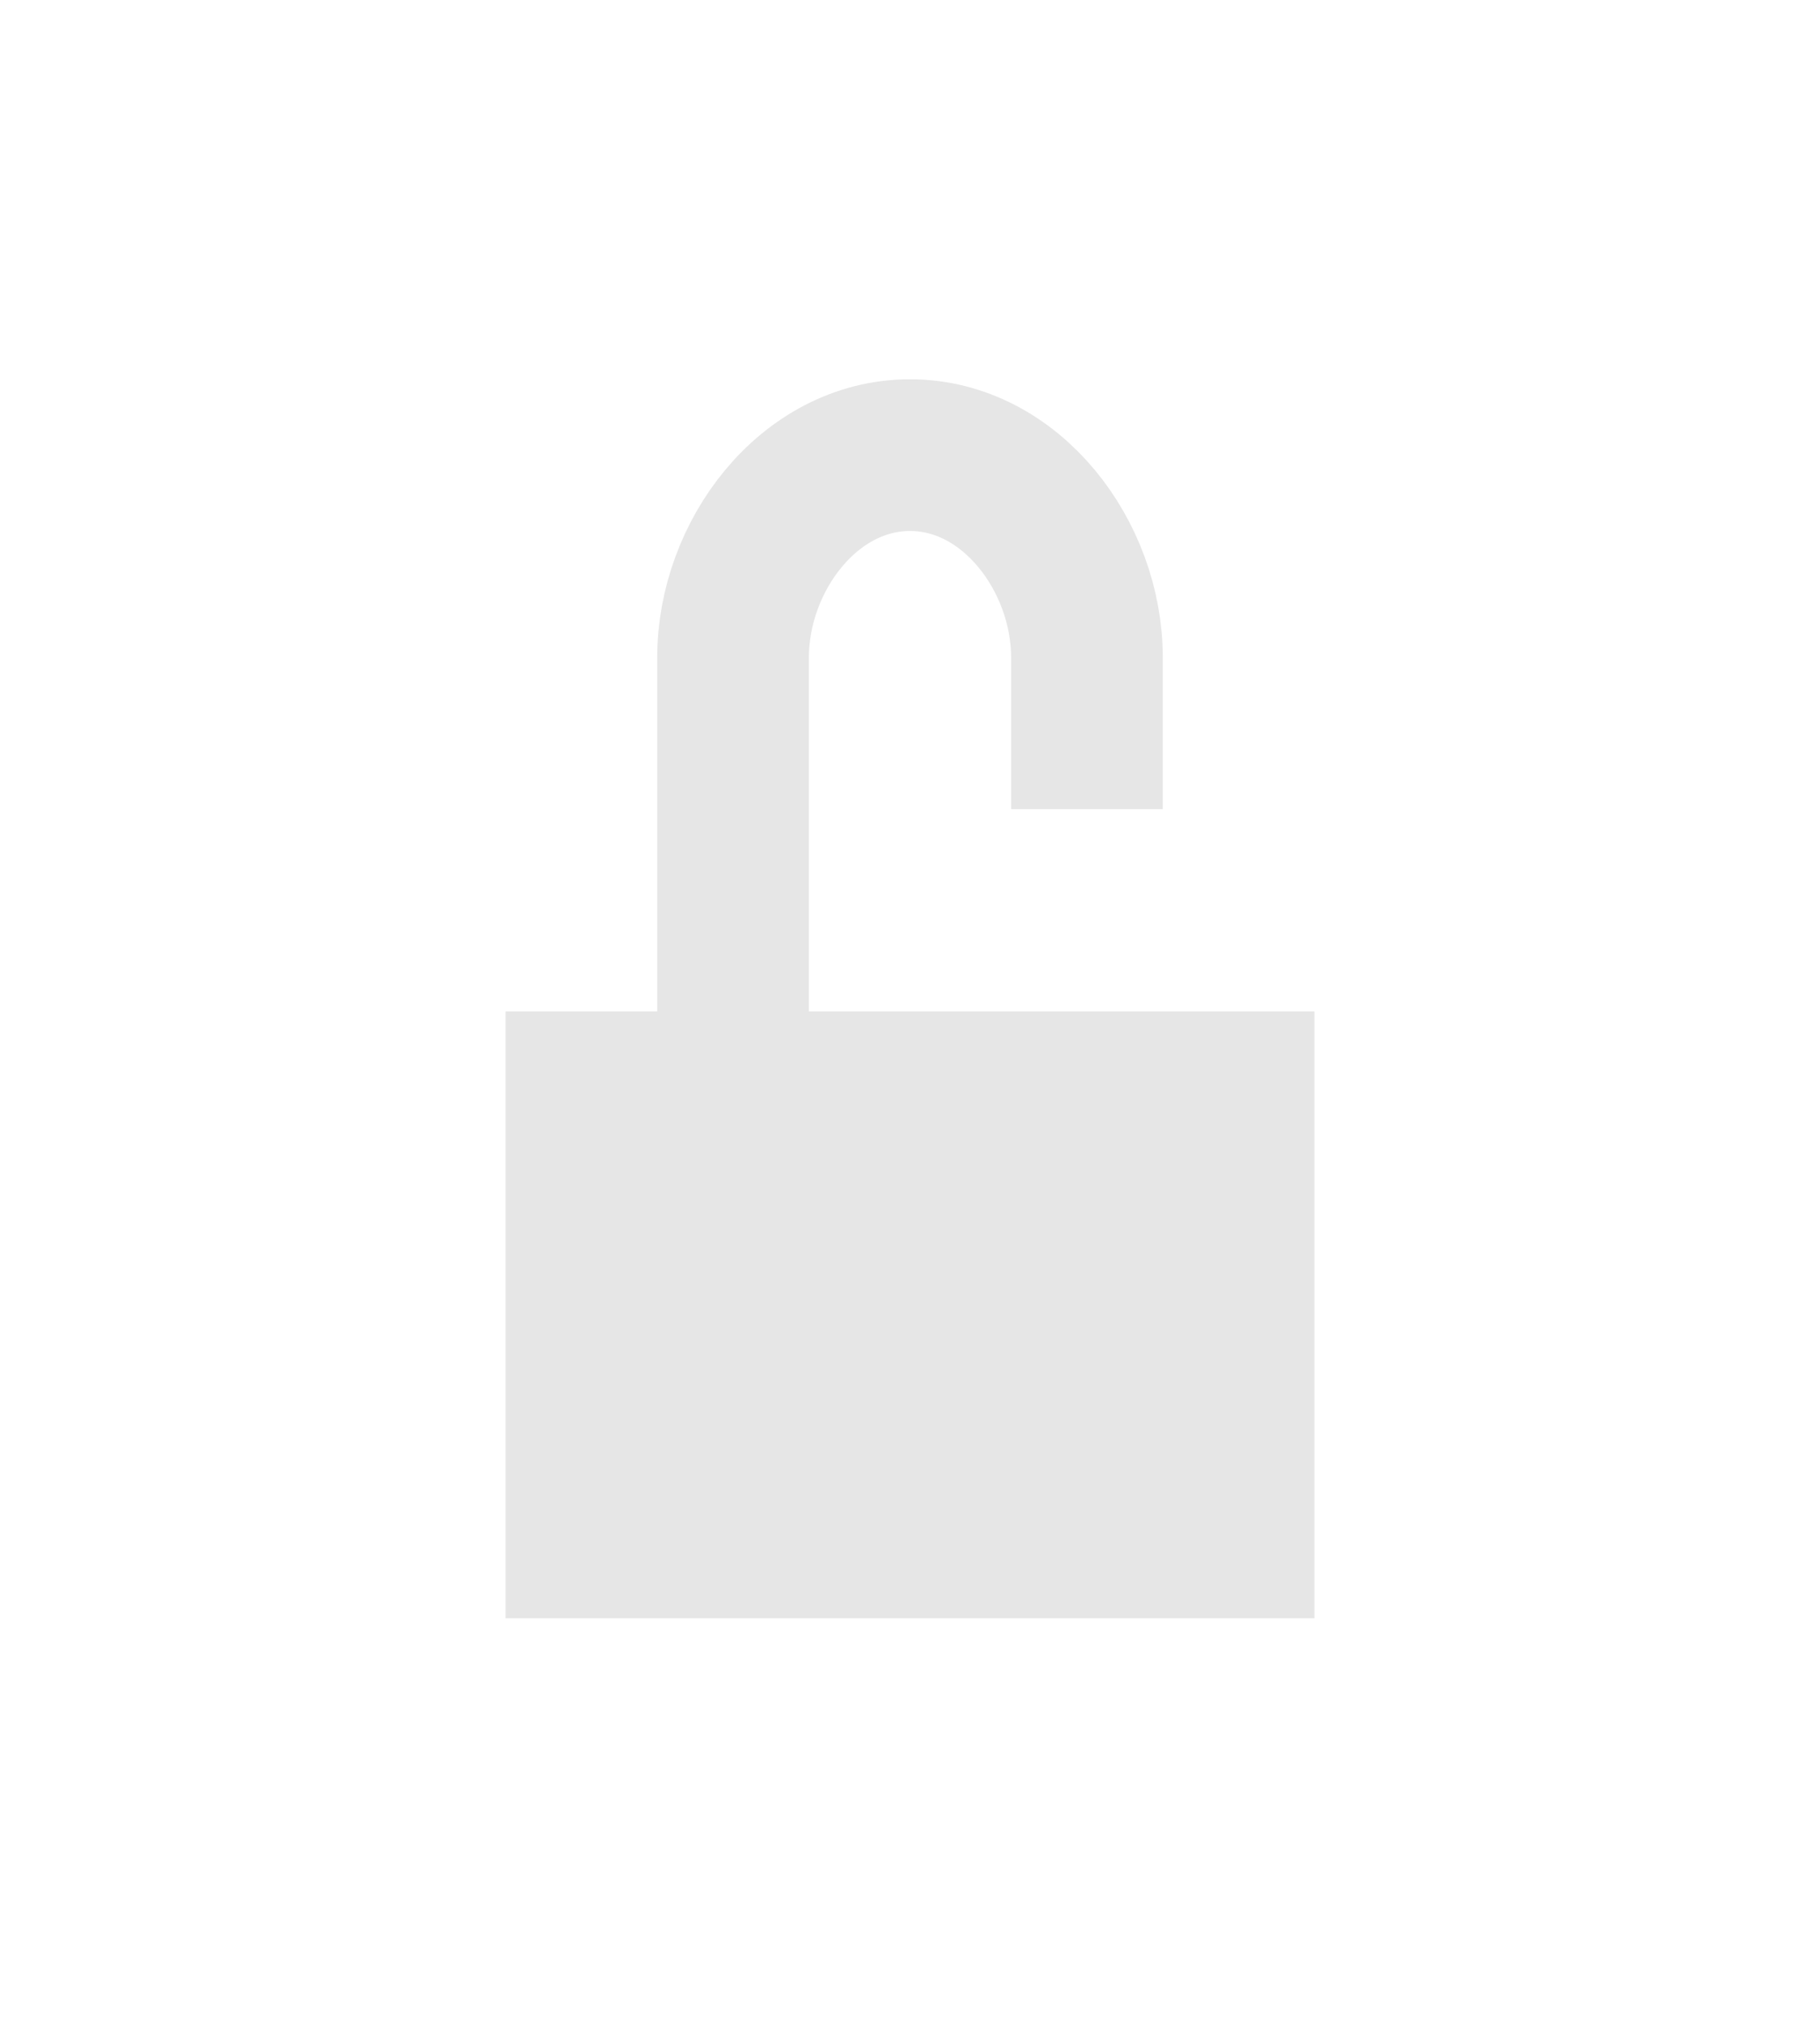 <?xml version='1.0' encoding='utf-8'?>
<svg xmlns="http://www.w3.org/2000/svg" viewBox="0 0 18 20" width="18px" height="20px">
  <path style="fill:#e6e6e6" d="m 5,10 v 6 h 8 v -6 z" />
  <path style="fill:none;stroke:#e6e6e6;stroke-width:1.5" d="m 7.25,10.5 v -4 c 0,-1 0.75,-2 1.75,-2 1,0 1.75,1 1.75,2 V 8" />
</svg>